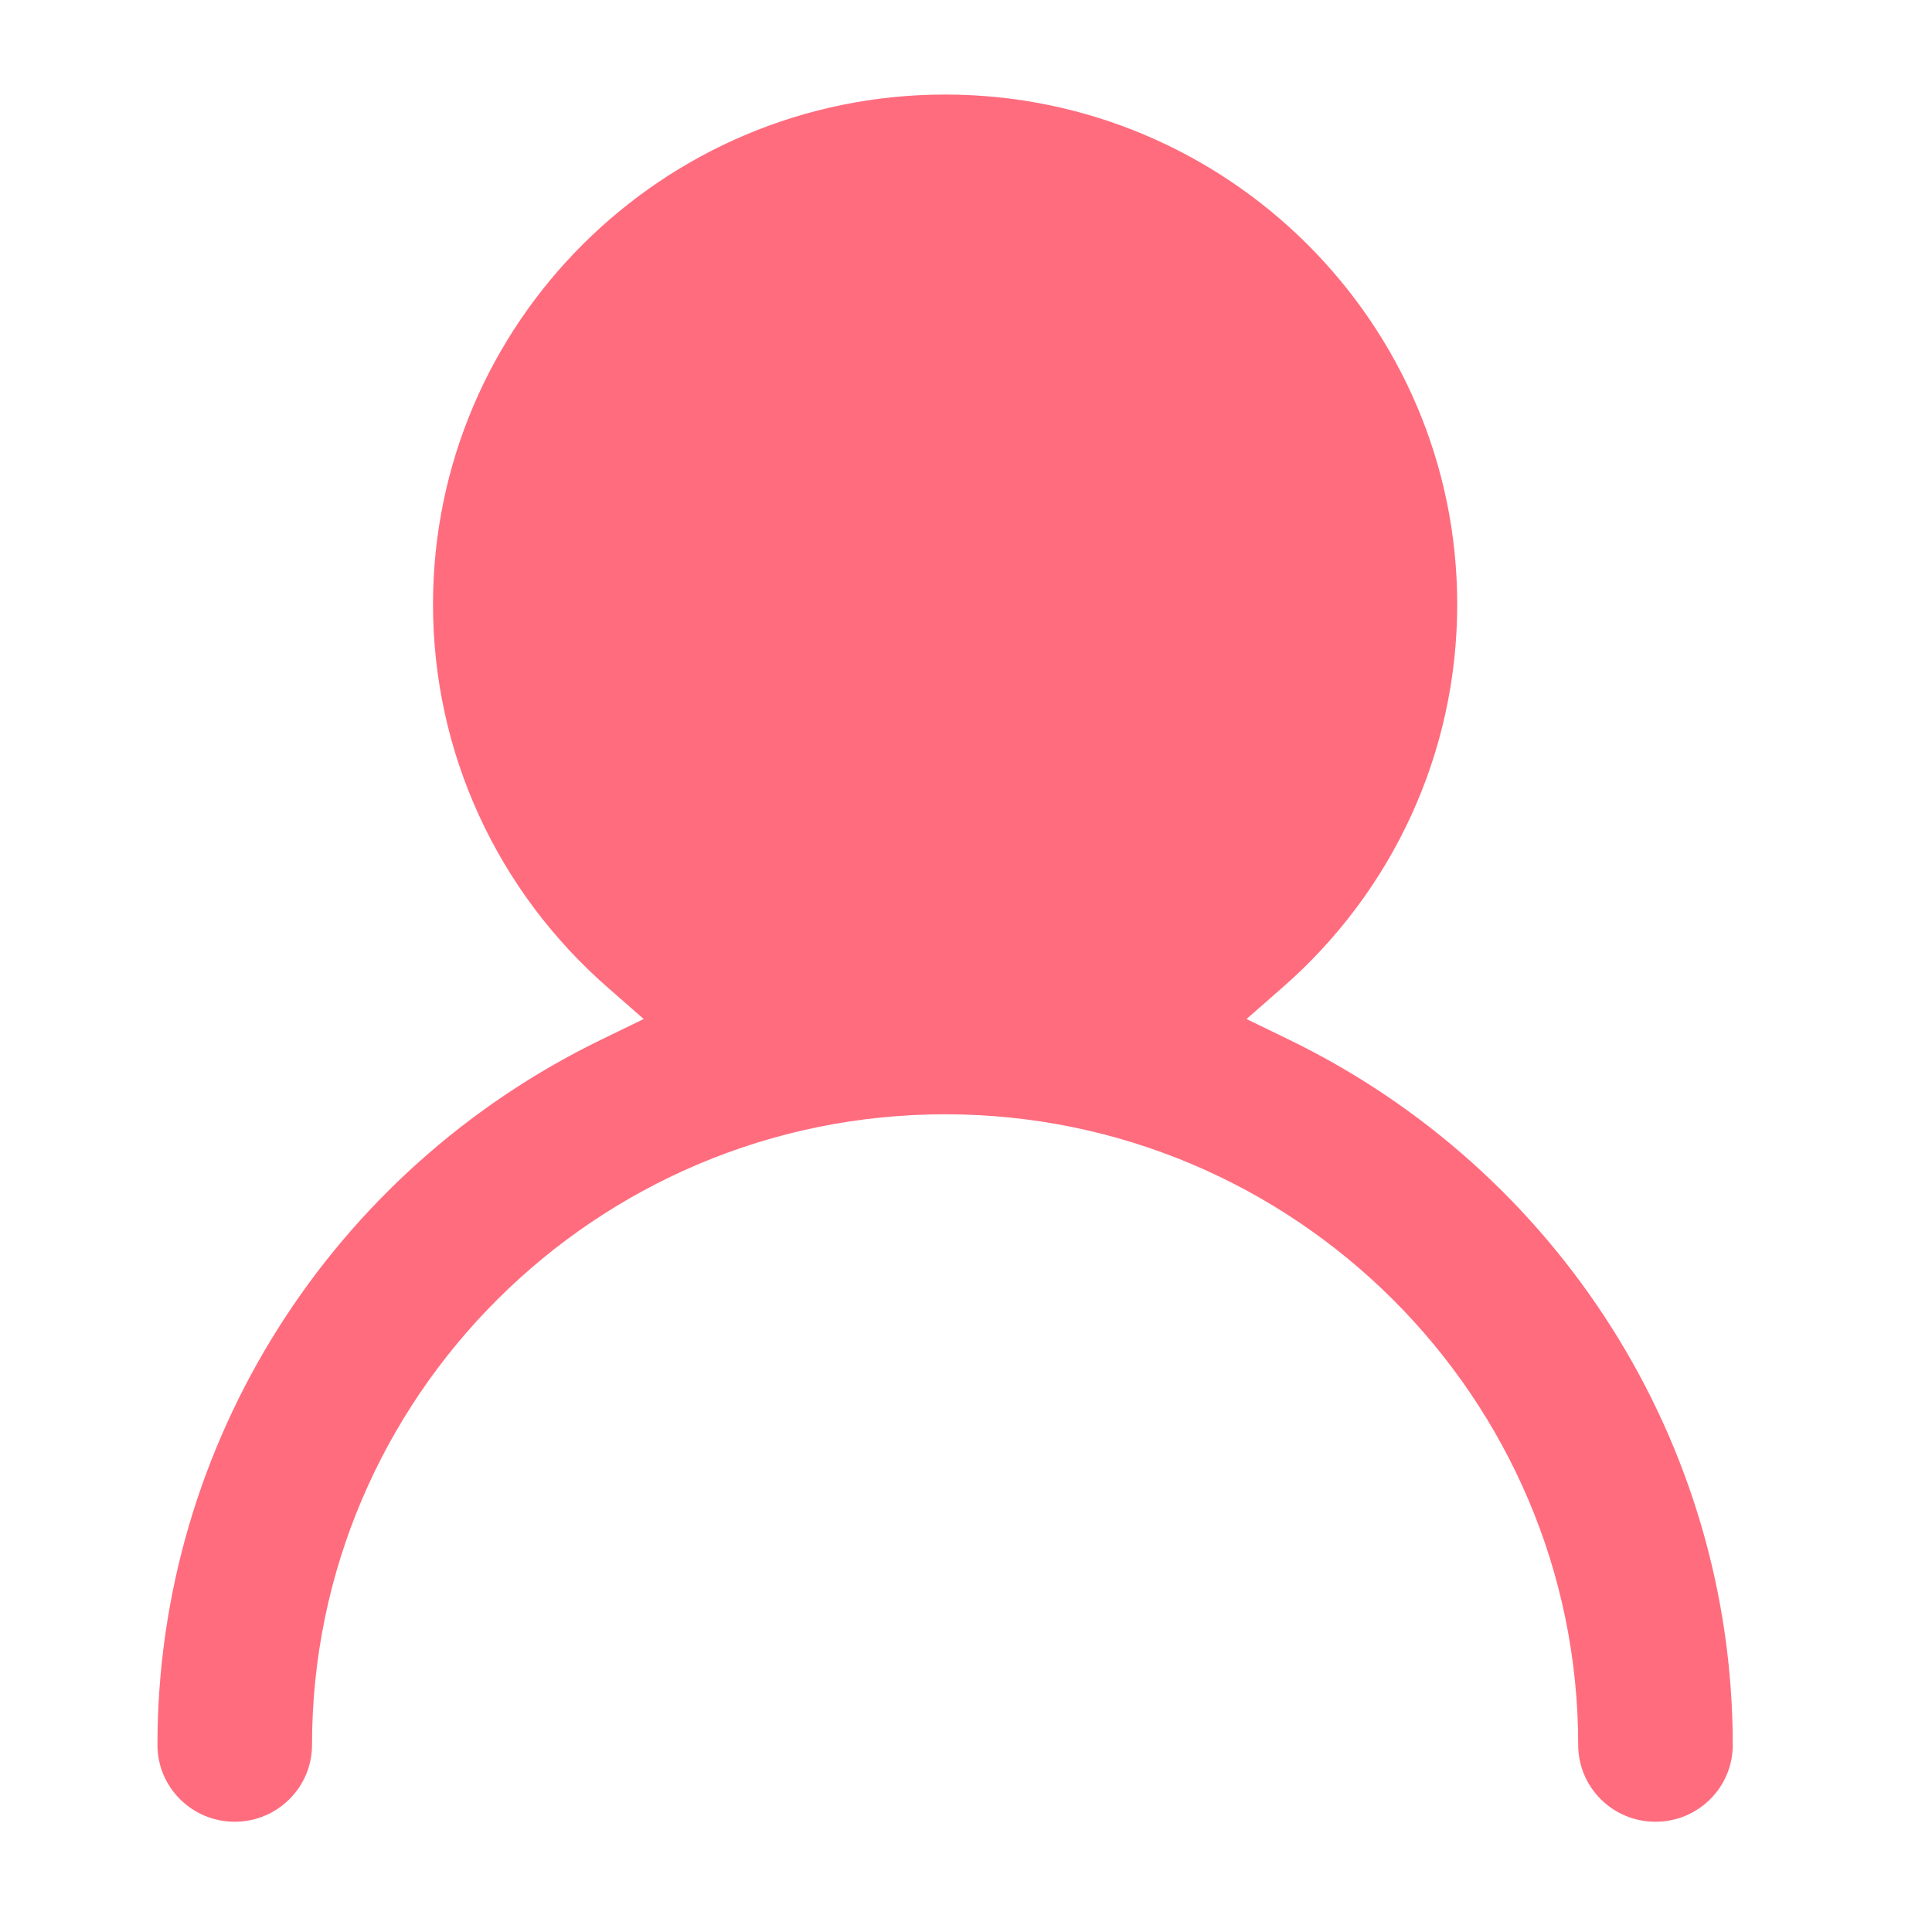 <svg xmlns="http://www.w3.org/2000/svg" width="16" height="16" viewBox="0 0 16 16">
    <g fill="#FF6C7E" fill-rule="evenodd">
        <ellipse cx="7.827" cy="5.005" rx="3.602" ry="3.587"/>
        <path fill-rule="nonzero" d="M1.944 15.087c-.354 0-.64-.285-.64-.636 0-2.505 1.446-4.758 3.673-5.84l.354-.172-.297-.26c-.914-.798-1.448-1.944-1.448-3.174 0-2.328 1.902-4.222 4.241-4.222 2.339 0 4.241 1.894 4.241 4.222 0 1.23-.534 2.376-1.448 3.174l-.297.26.354.172c2.227 1.082 3.673 3.335 3.673 5.84 0 .351-.286.636-.64.636-.354 0-.64-.285-.64-.636 0-2.88-2.352-5.223-5.243-5.223-2.891 0-5.243 2.343-5.243 5.223 0 .351-.287.636-.64.636zm2.92-10.082c0 1.628 1.33 2.952 2.963 2.952s2.962-1.324 2.962-2.952c0-1.627-1.329-2.95-2.962-2.95-1.633 0-2.962 1.323-2.962 2.95z"/>
    </g>
</svg>
